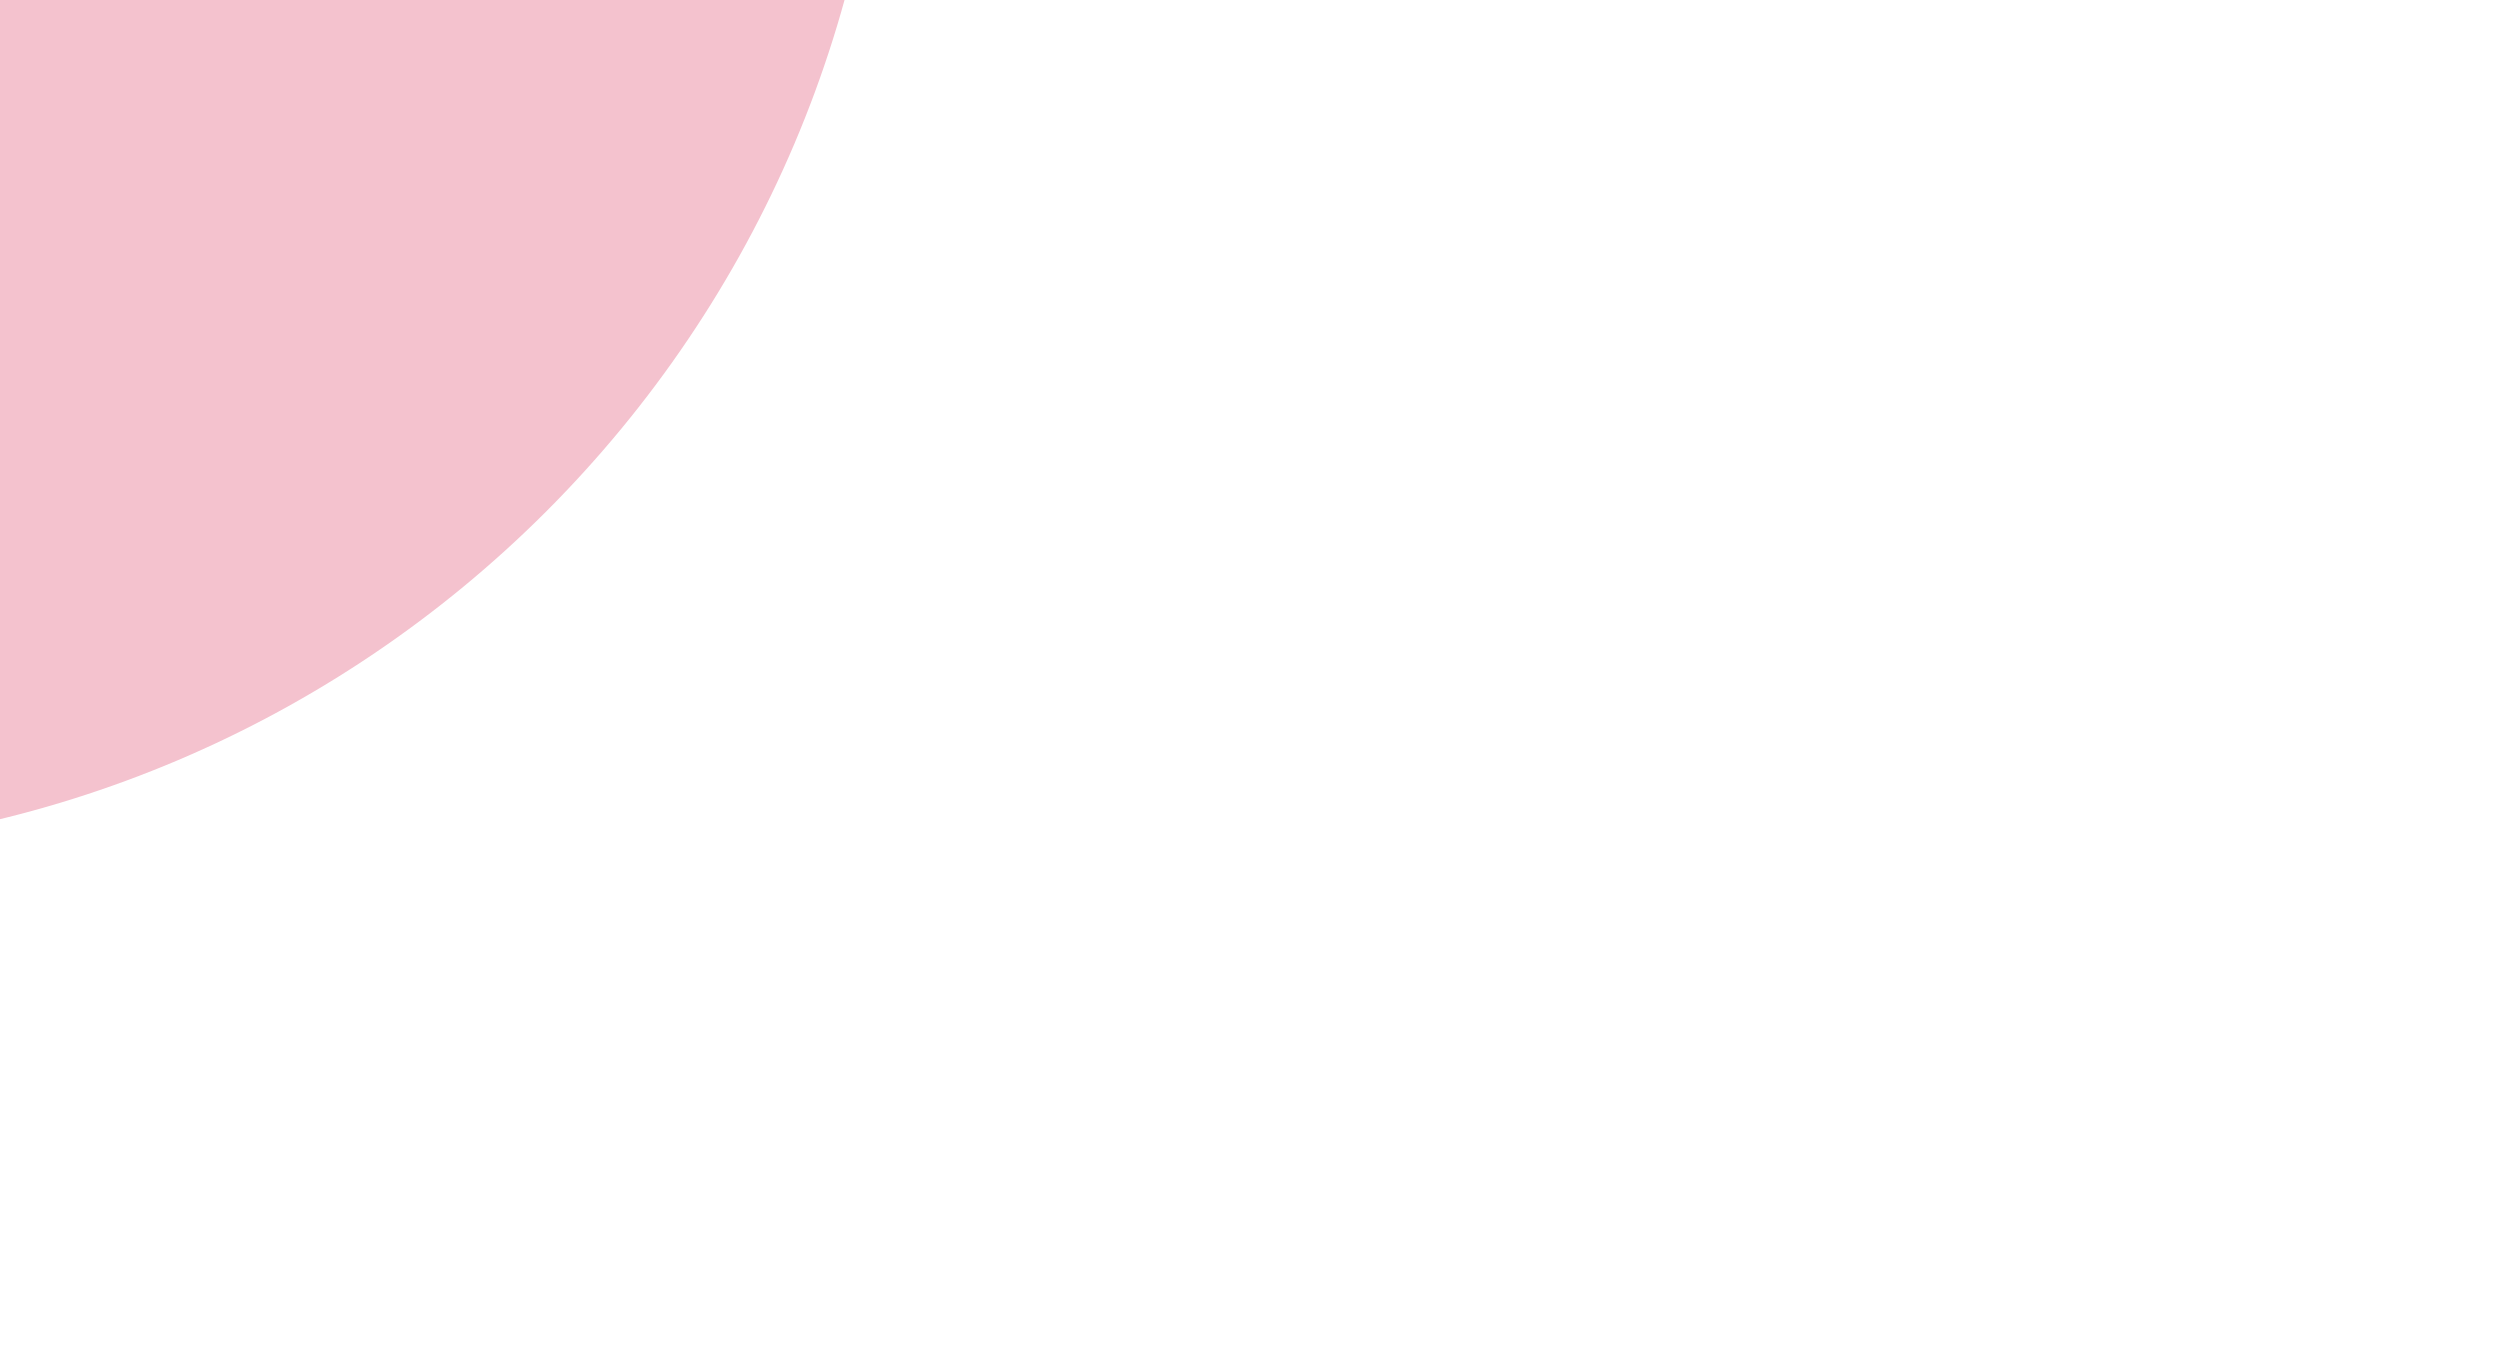 <svg width="292" height="160" viewBox="0 0 292 160" fill="none" xmlns="http://www.w3.org/2000/svg">
<g opacity="0.3" filter="url(#filter0_f_367_1398)">
<path d="M66.079 -126.181C78.137 -114.123 87.642 -99.749 94.051 -83.879C100.461 -68.008 103.649 -50.952 103.435 -33.685C103.22 -16.419 99.606 0.722 92.8 16.756C85.994 32.791 76.129 47.406 63.768 59.768C51.406 72.129 36.791 81.994 20.756 88.8C4.722 95.606 -12.418 99.22 -29.685 99.434C-46.952 99.649 -64.008 96.461 -79.878 90.051C-95.749 83.642 -110.123 74.137 -122.181 62.079L-28.051 -32.051L66.079 -126.181Z" fill="#D9315A"/>
</g>
<defs>
<filter id="filter0_f_367_1398" x="-310.181" y="-314.181" width="601.625" height="601.626" filterUnits="userSpaceOnUse" color-interpolation-filters="sRGB">
<feFlood flood-opacity="0" result="BackgroundImageFix"/>
<feBlend mode="normal" in="SourceGraphic" in2="BackgroundImageFix" result="shape"/>
<feGaussianBlur stdDeviation="94" result="effect1_foregroundBlur_367_1398"/>
</filter>
</defs>
</svg>

